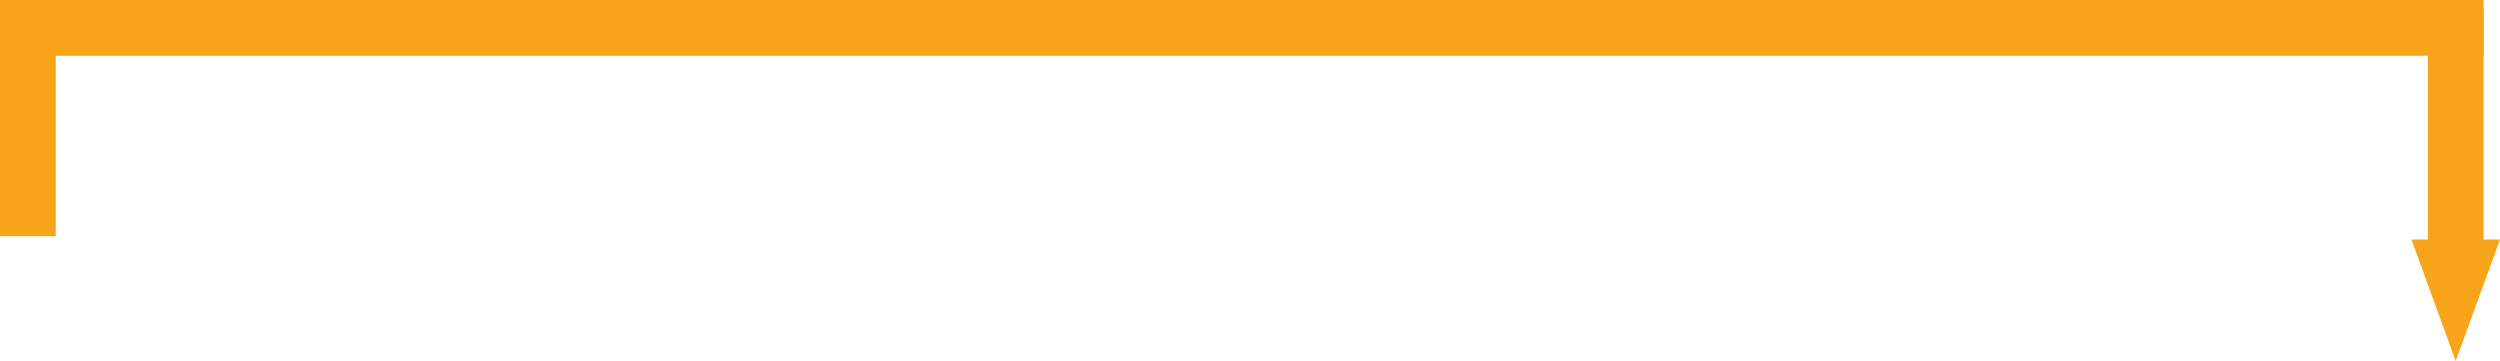 <svg id="pil5" xmlns="http://www.w3.org/2000/svg" viewBox="0 0 762 110.06">
    <defs>
        <style>
        .cls-1 {
            fill: #f8a41a;
        }
        </style>
    </defs>
    <title>pil5</title>
    <rect class="cls-1" width="757" height="17" />
    <rect class="cls-1" width="17" height="72" />
    <rect class="cls-1" x="740" y="3" width="17" height="72" />
    <polygon class="cls-1" points="748.5 110.06 762 73 735 73 748.5 110.06" />
</svg>